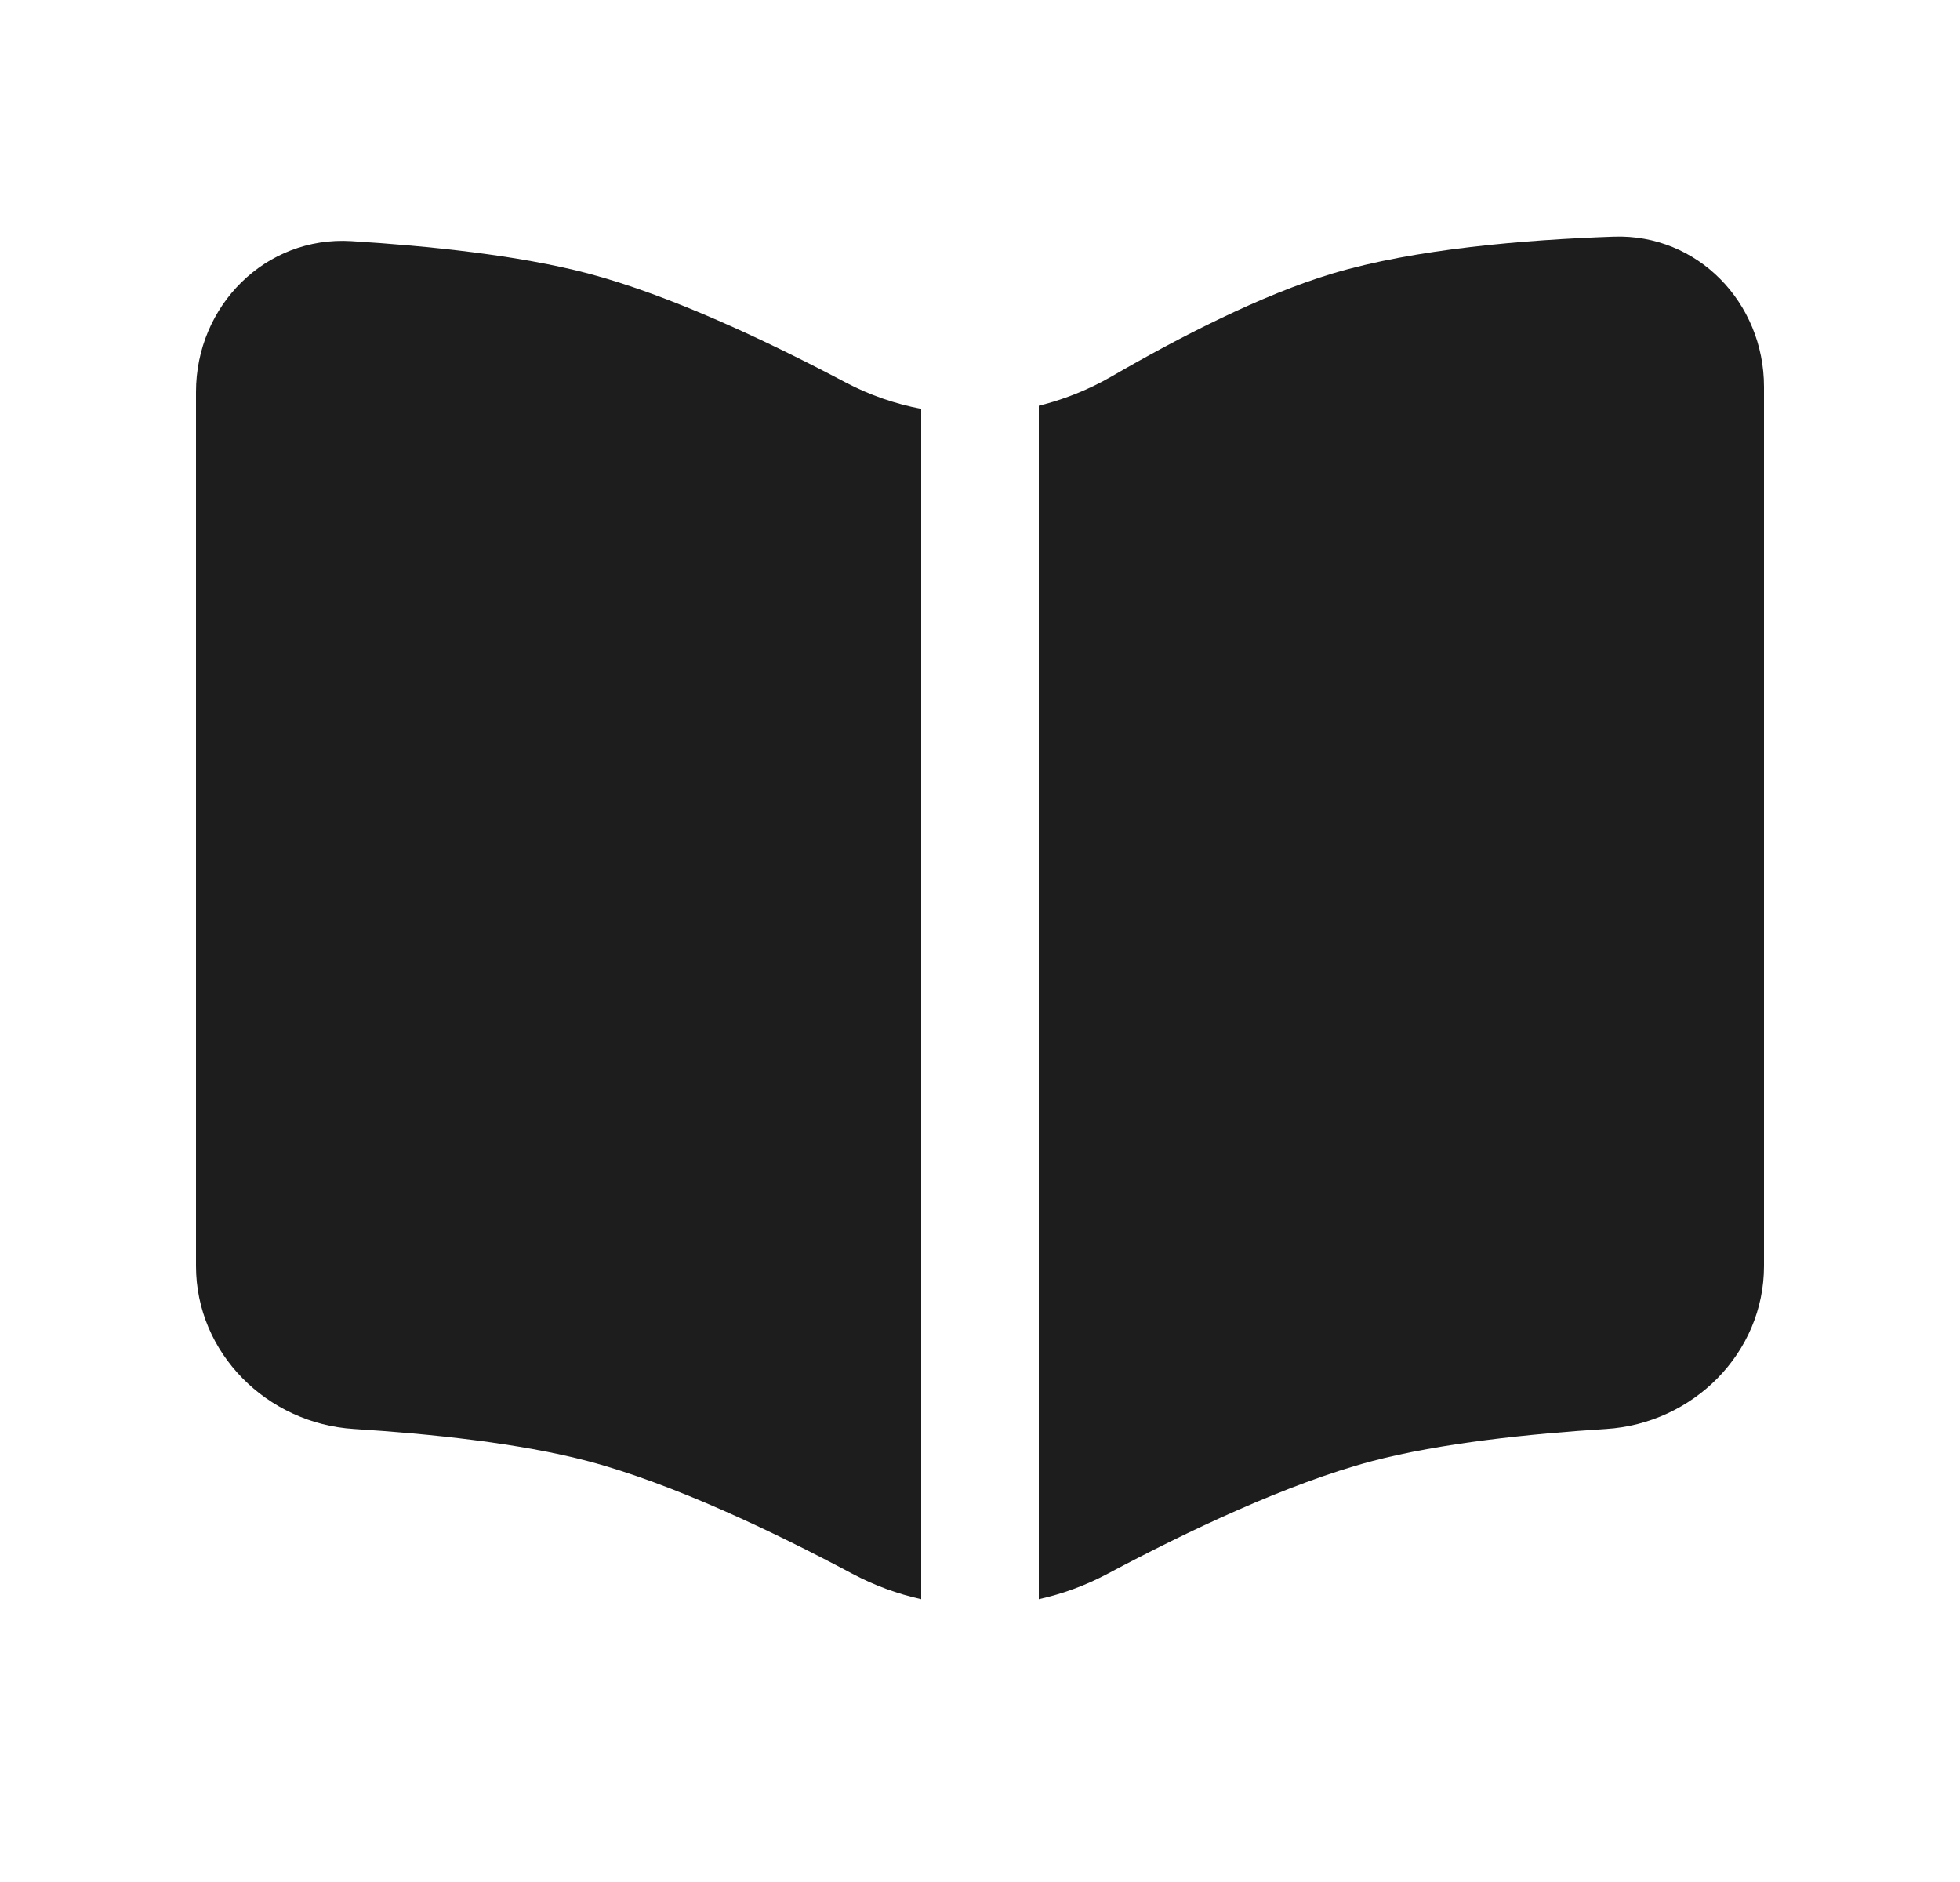 <svg width="25" height="24" viewBox="0 0 25 24" fill="none" xmlns="http://www.w3.org/2000/svg">
<path d="M2.5 16.144V4.998C2.5 3.9 3.386 3.008 4.482 3.075C5.459 3.135 6.613 3.254 7.5 3.487C8.549 3.764 9.796 4.354 10.782 4.875C11.089 5.038 11.416 5.15 11.75 5.214L11.75 20.393C11.447 20.326 11.152 20.218 10.872 20.069C9.873 19.537 8.581 18.919 7.5 18.633C6.623 18.402 5.484 18.284 4.515 18.223C3.406 18.154 2.5 17.255 2.5 16.144Z" fill="#1D1D1D"/>
<path d="M13.25 20.393C13.553 20.326 13.848 20.218 14.128 20.069C15.127 19.537 16.419 18.919 17.5 18.633C18.377 18.402 19.516 18.284 20.485 18.223C21.594 18.154 22.5 17.255 22.5 16.144V4.933C22.5 3.861 21.654 2.98 20.582 3.018C19.453 3.057 18.047 3.174 17 3.487C16.092 3.759 15.035 4.304 14.174 4.803C13.882 4.971 13.571 5.095 13.25 5.174L13.25 20.393Z" fill="#1D1D1D"/>
</svg>
